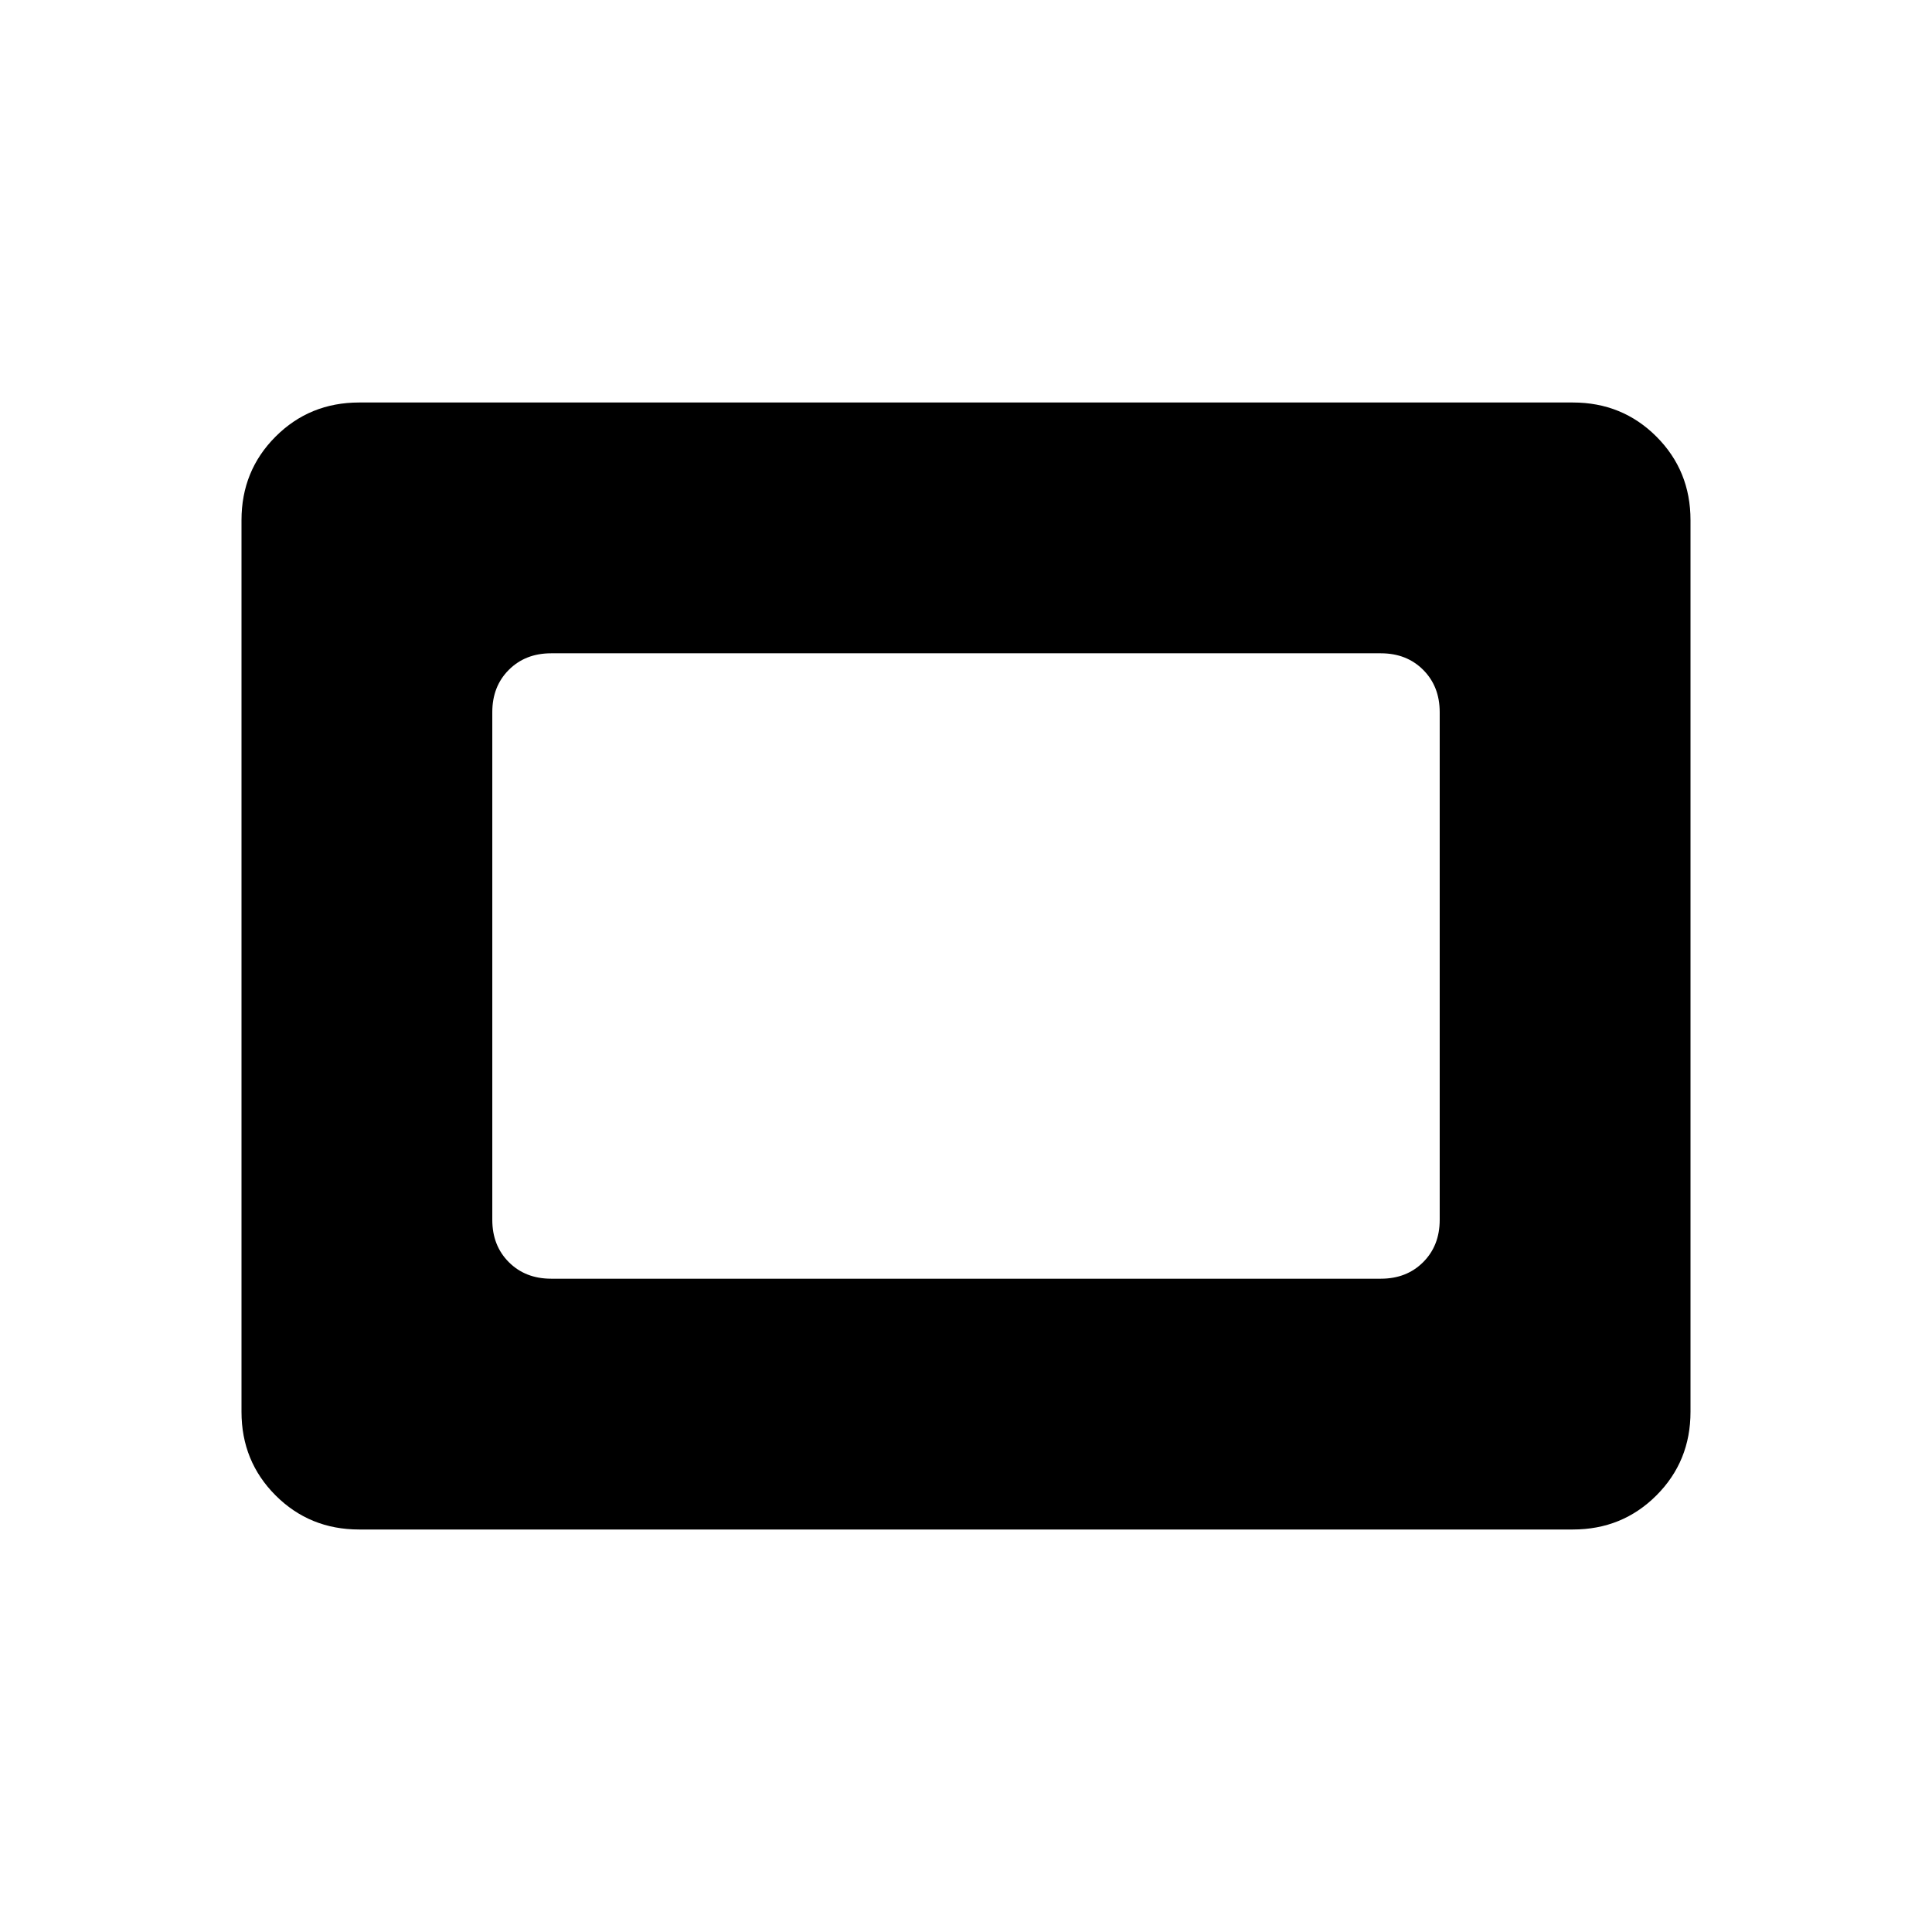 <svg xmlns="http://www.w3.org/2000/svg" height="40" viewBox="0 -960 960 960" width="40"><path d="M178.46-200q-24.58 0-41.52-16.94Q120-233.88 120-258.46v-443.08q0-24.58 16.94-41.52Q153.88-760 178.46-760h603.08q24.58 0 41.52 16.94Q840-726.12 840-701.54v443.08q0 24.58-16.94 41.52Q806.12-200 781.54-200H178.46Zm95.39-124.62h412.3q12.79 0 21.01-8.22 8.22-8.22 8.22-21.01v-252.3q0-12.79-8.22-21.01-8.22-8.22-21.01-8.22h-412.3q-12.79 0-21.01 8.22-8.22 8.22-8.22 21.01v252.3q0 12.79 8.22 21.01 8.22 8.22 21.01 8.22Z"/></svg>